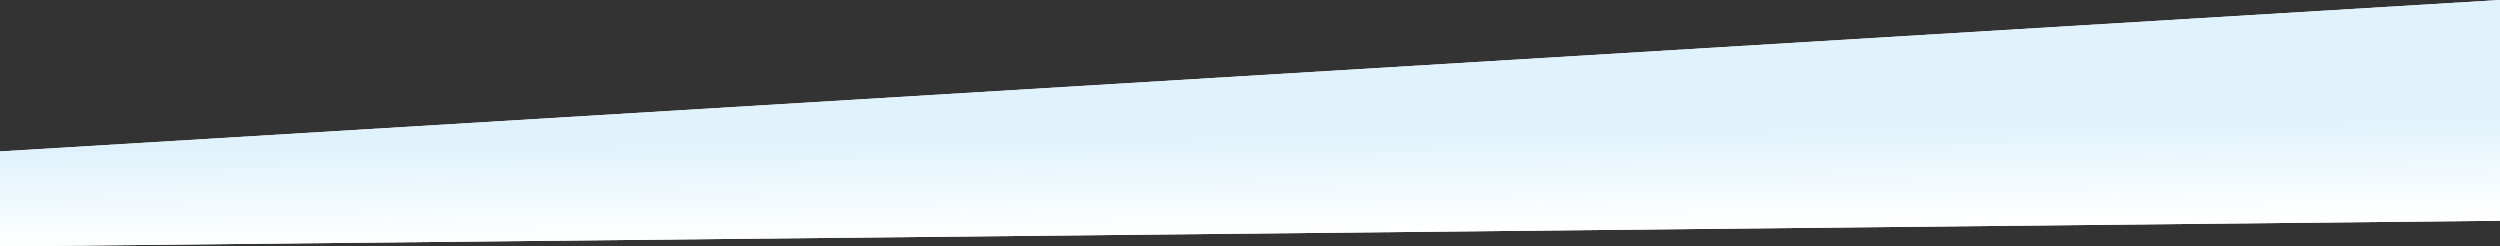 <svg width="974" height="96" viewBox="0 0 974 96" fill="none" xmlns="http://www.w3.org/2000/svg">
<rect x="0" y="0" width="974" height="96" fill="#333333" stroke="none"/>
<path d="M974 0L0 59V96L974 86V0Z" fill="white"/>
<path d="M974 0L0 59V96L974 86V0Z" fill="url(#paint0_linear)"/>
<defs>
<linearGradient id="paint0_linear" x1="569" y1="89" x2="568" y2="17" gradientUnits="userSpaceOnUse">
<stop stop-color="white"/>
<stop offset="0.515" stop-color="#E0F3FC"/>
</linearGradient>
</defs>
</svg>
